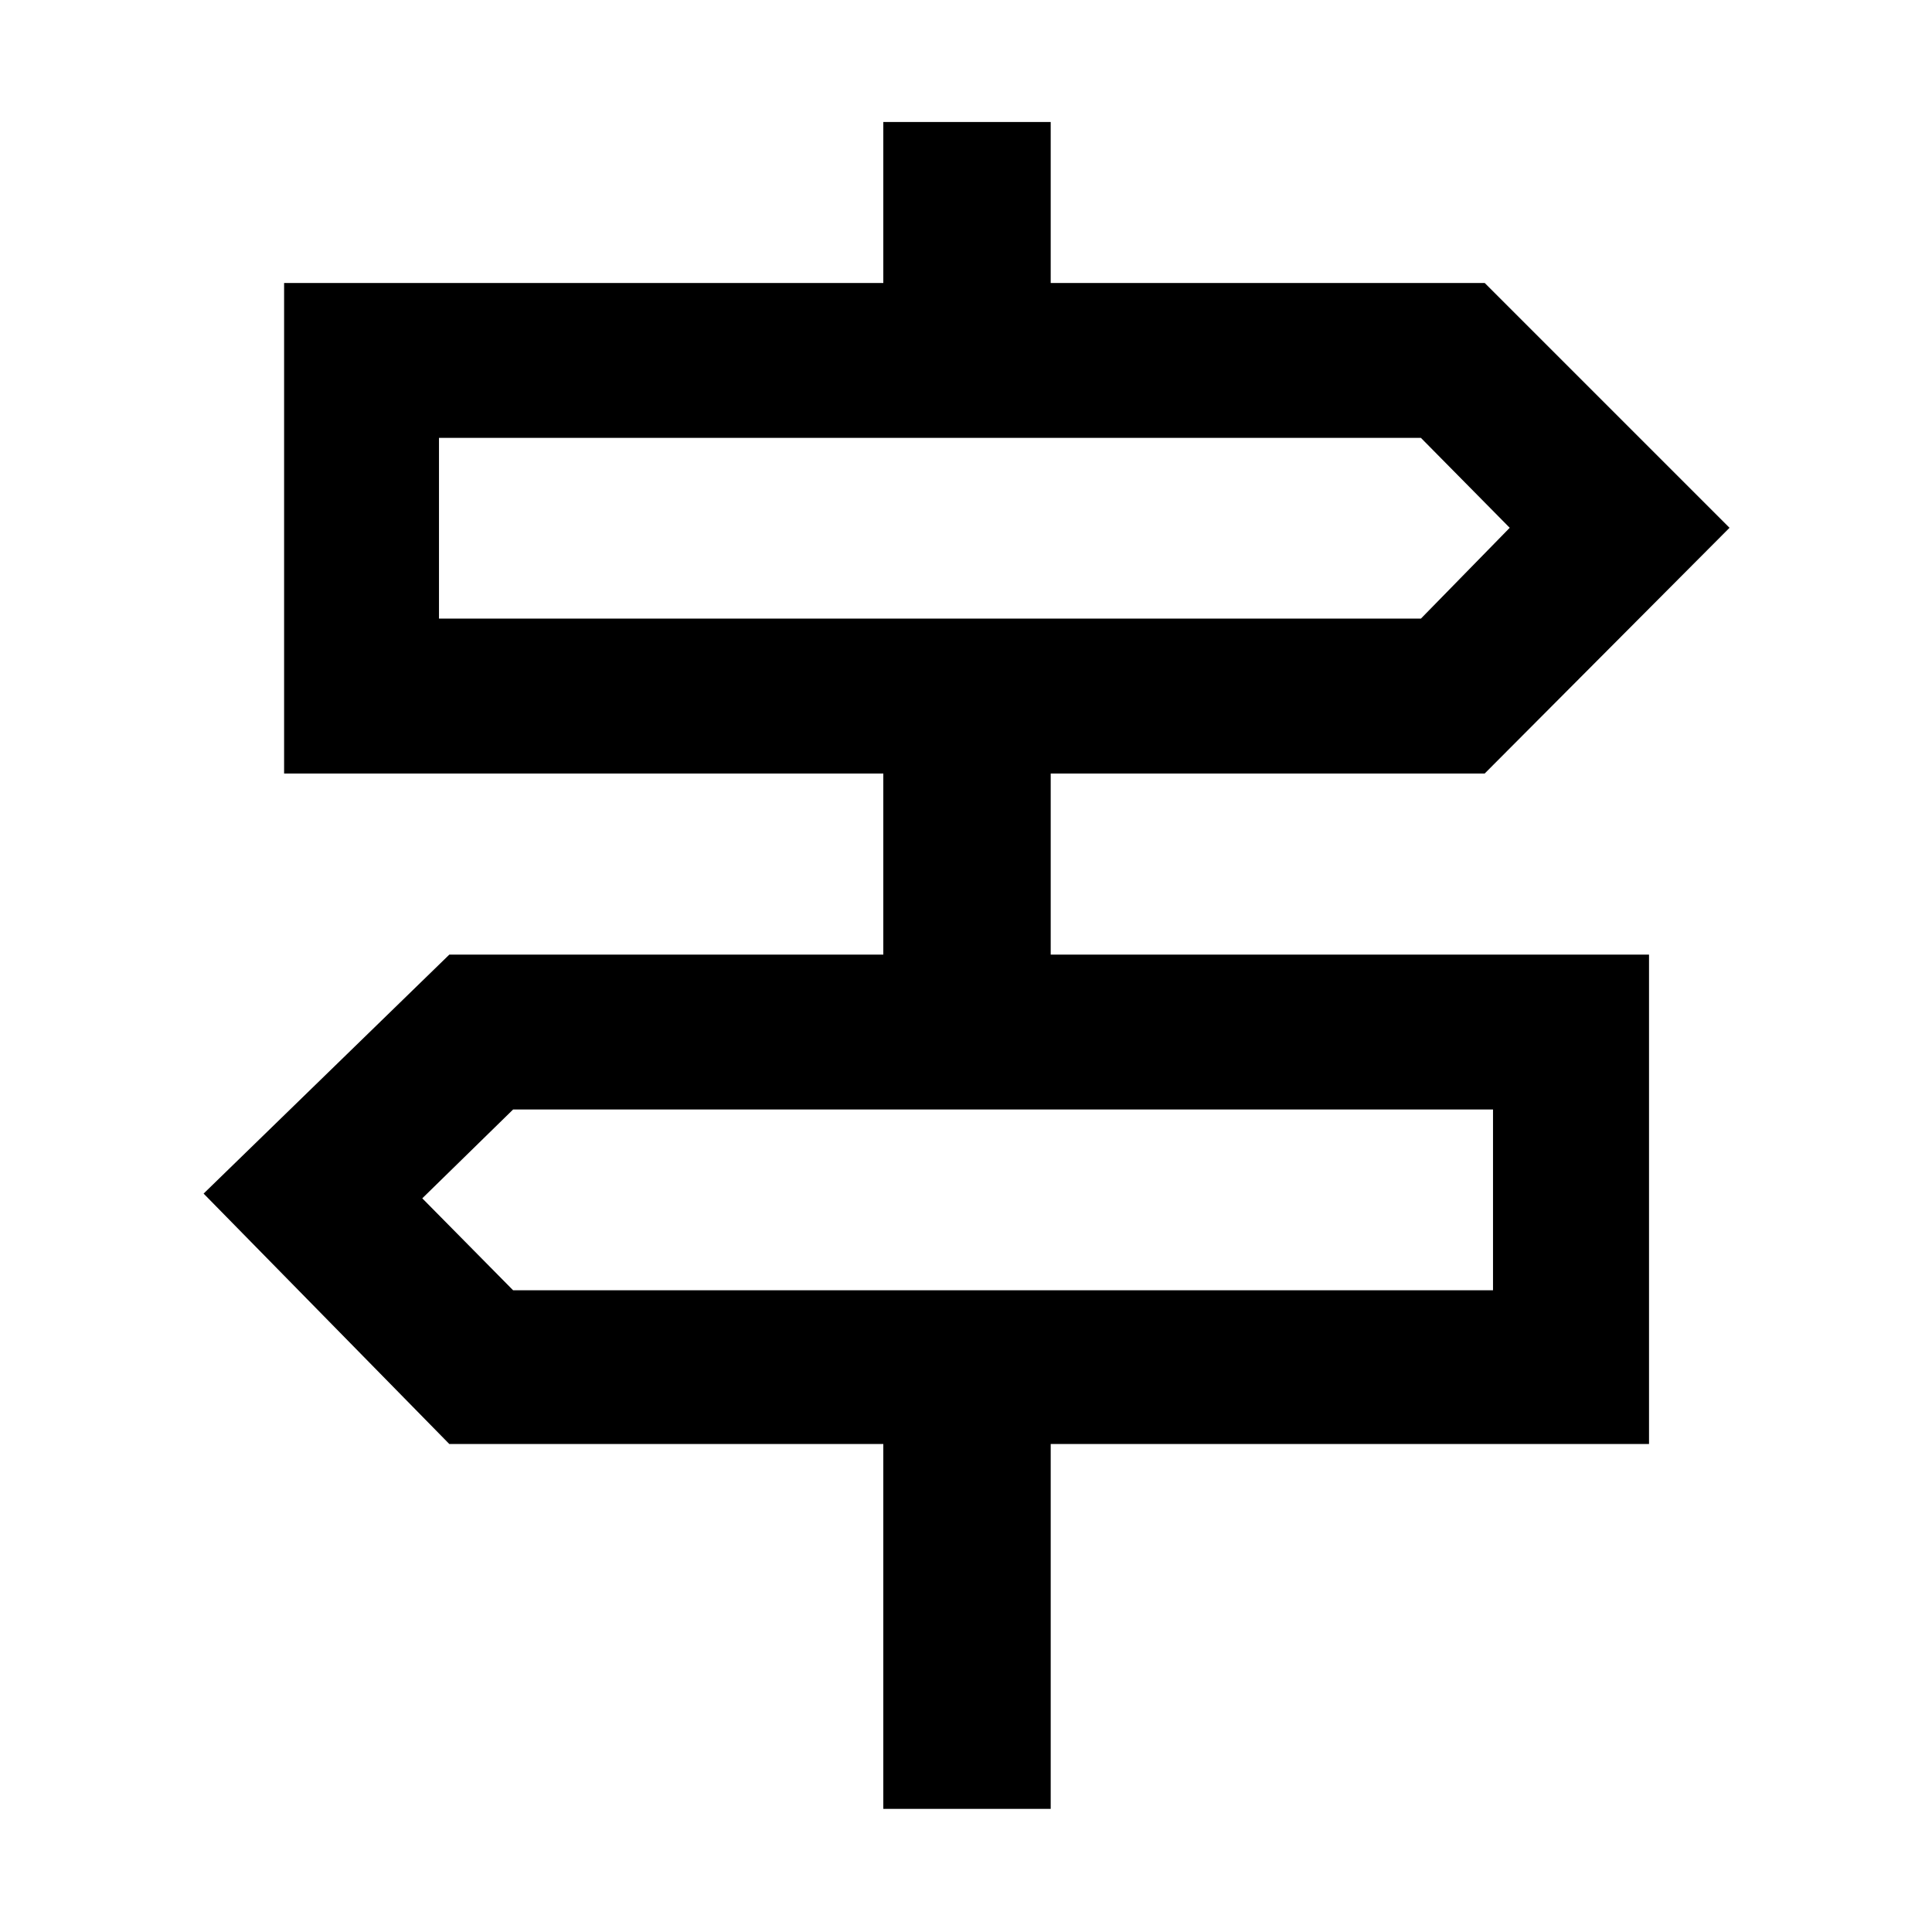 <svg xmlns="http://www.w3.org/2000/svg" height="48" viewBox="0 -960 960 960" width="48"><path d="M438.91-61.17v-181.31H223.26L101.17-366.91l122.09-118.74h215.65v-90H141.17v-243.74h297.74v-80h83.18v80h215.65l121.65 121.65-121.65 122.09H522.09v90h297.3v243.17h-297.3v181.31h-83.18ZM218.13-652.61h487.91l44.13-45.13-44.13-44.69H218.13v89.82Zm36.83 333.74h486.91v-89.83H254.96l-45.13 44.14 45.13 45.69Zm-36.83-333.74v-89.82 89.82Zm523.74 333.74v-89.83 89.83Z"/></svg>